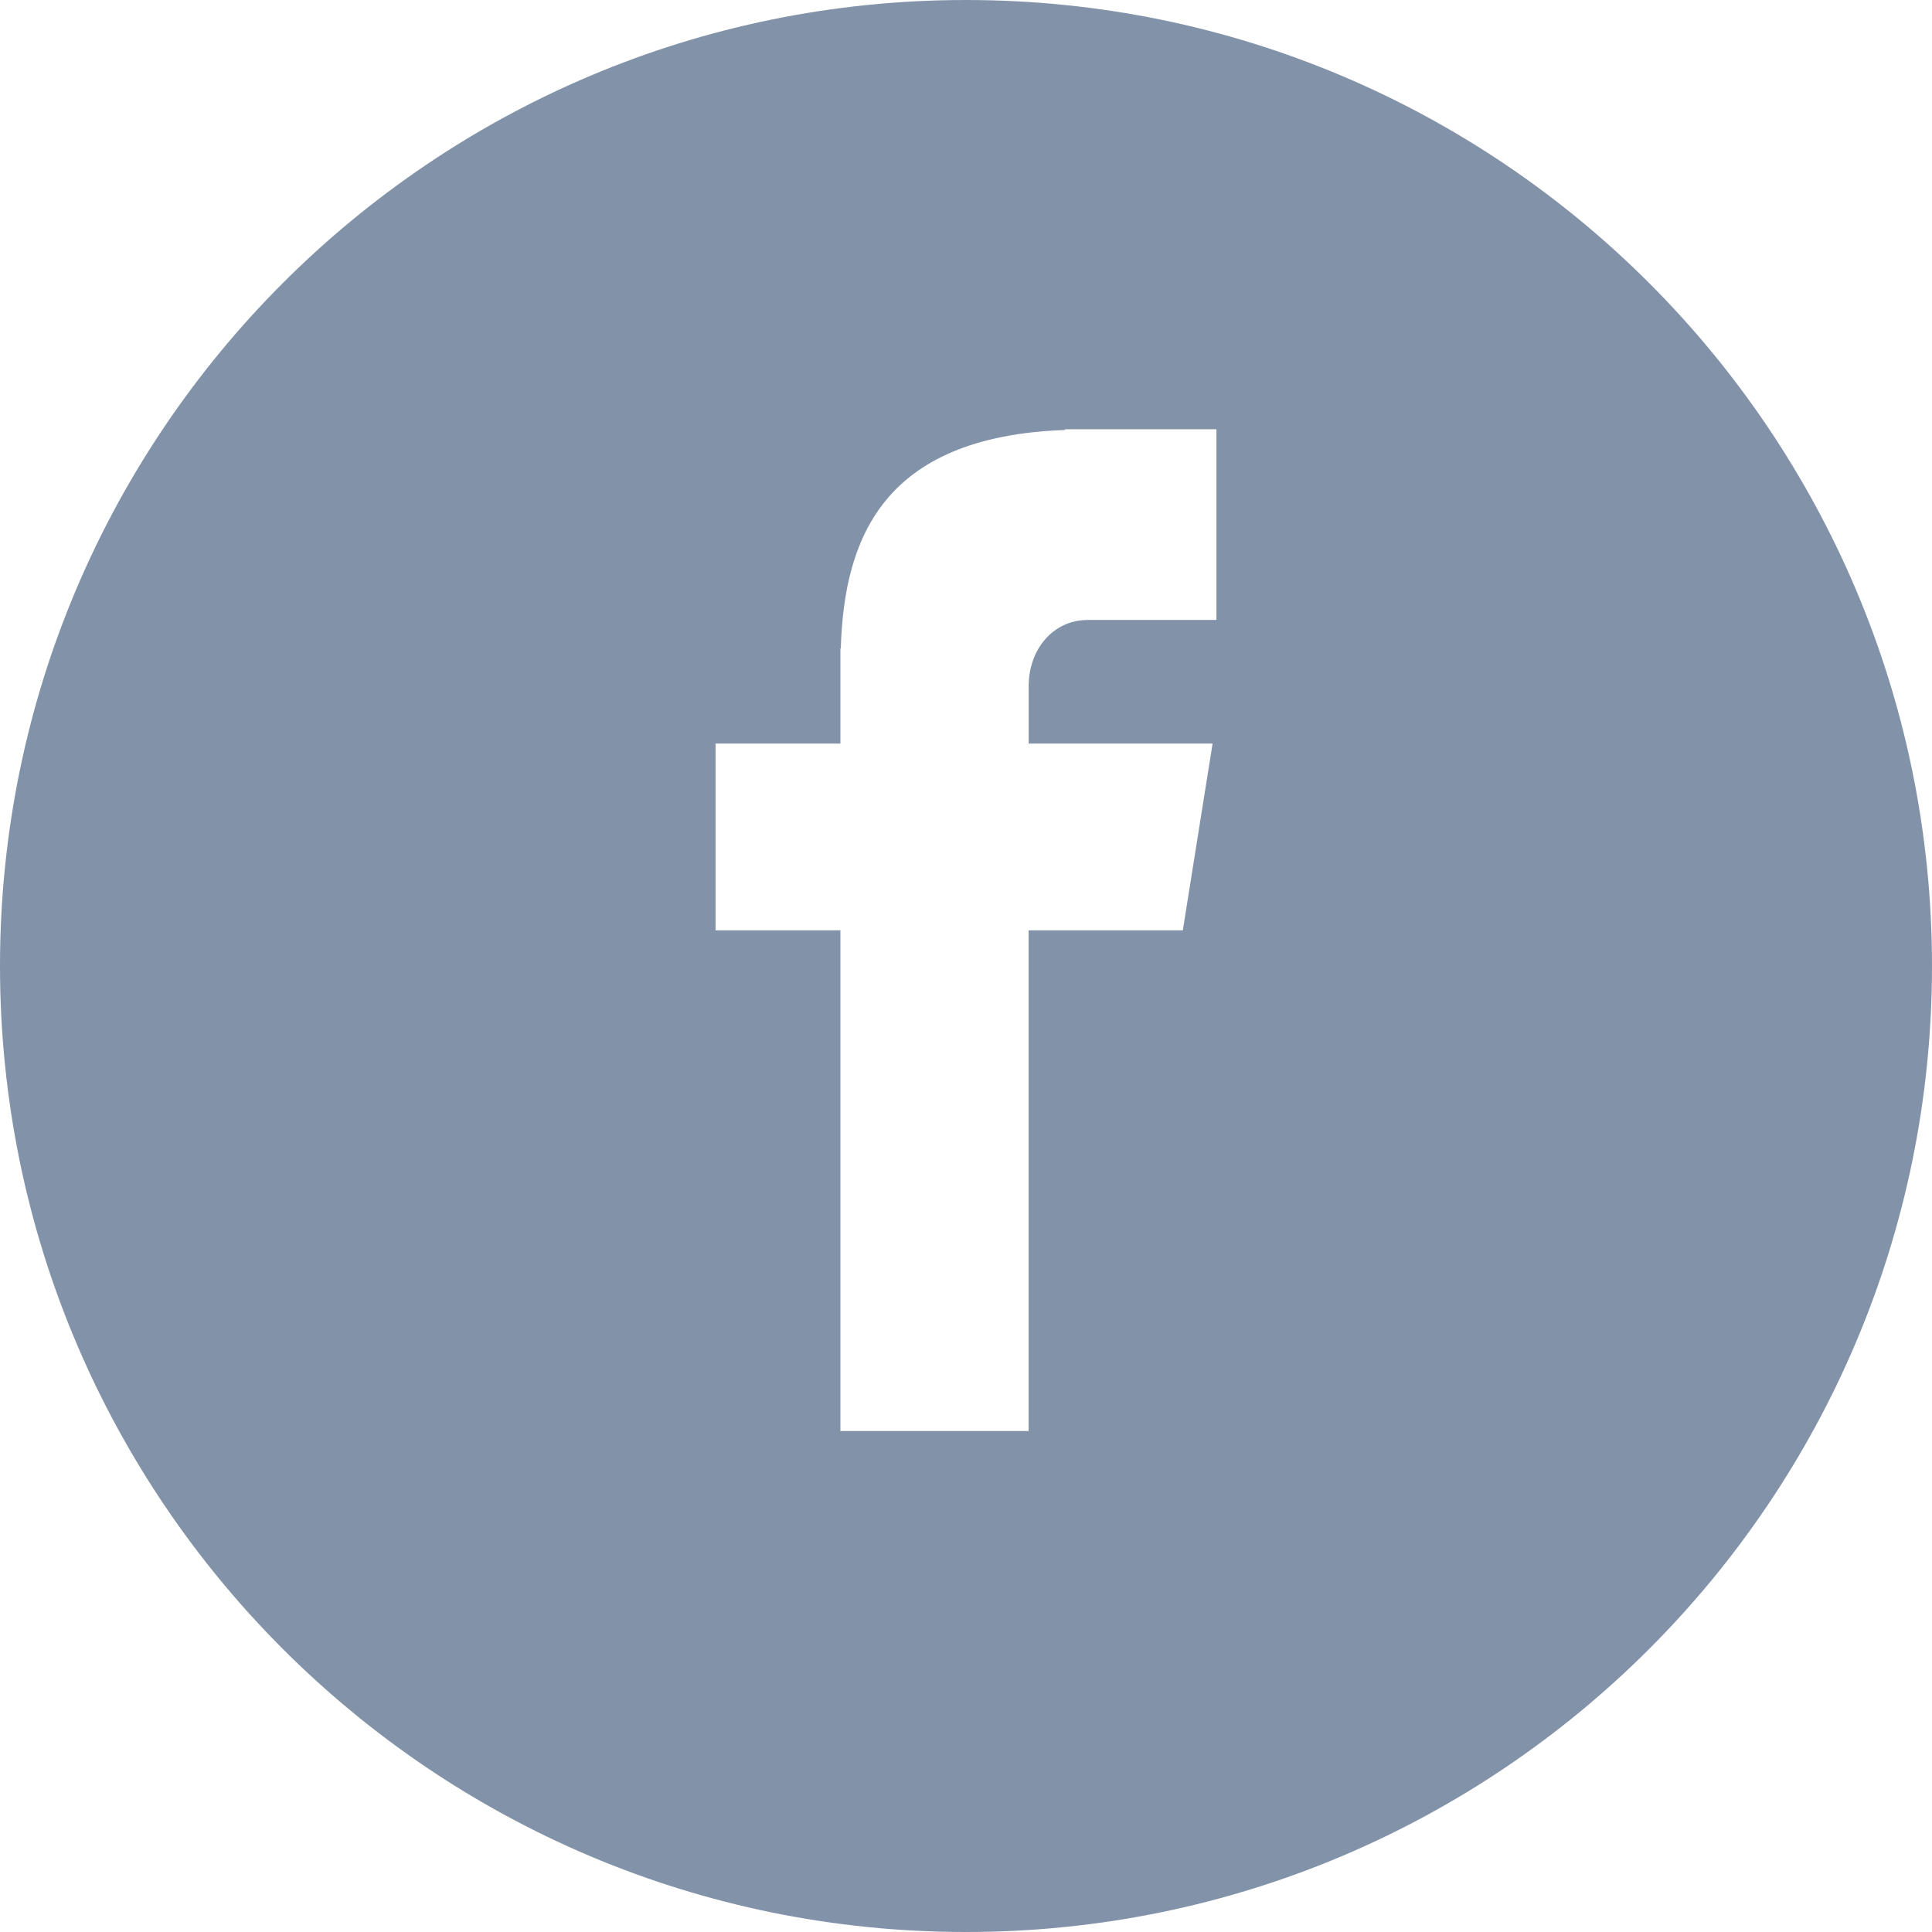 <svg width="27" height="27" viewBox="0 0 27 27" fill="none" xmlns="http://www.w3.org/2000/svg">
<path fill-rule="evenodd" clip-rule="evenodd" d="M27 13.5C27 6.045 20.956 0 13.5 0C6.044 0 0 6.045 0 13.5C0 20.956 6.044 27 13.5 27C20.956 27 27 20.956 27 13.5ZM17 8.664H15.201C14.716 8.664 14.376 9.076 14.376 9.588V10.392H16.946L16.53 13.002H14.375V19.999H11.745V13.002H10V10.392H11.745V9.062H11.75C11.797 7.544 12.322 6.1 14.885 6.009V5.999H17V8.664Z" fill="#8293A9"/>
</svg>
